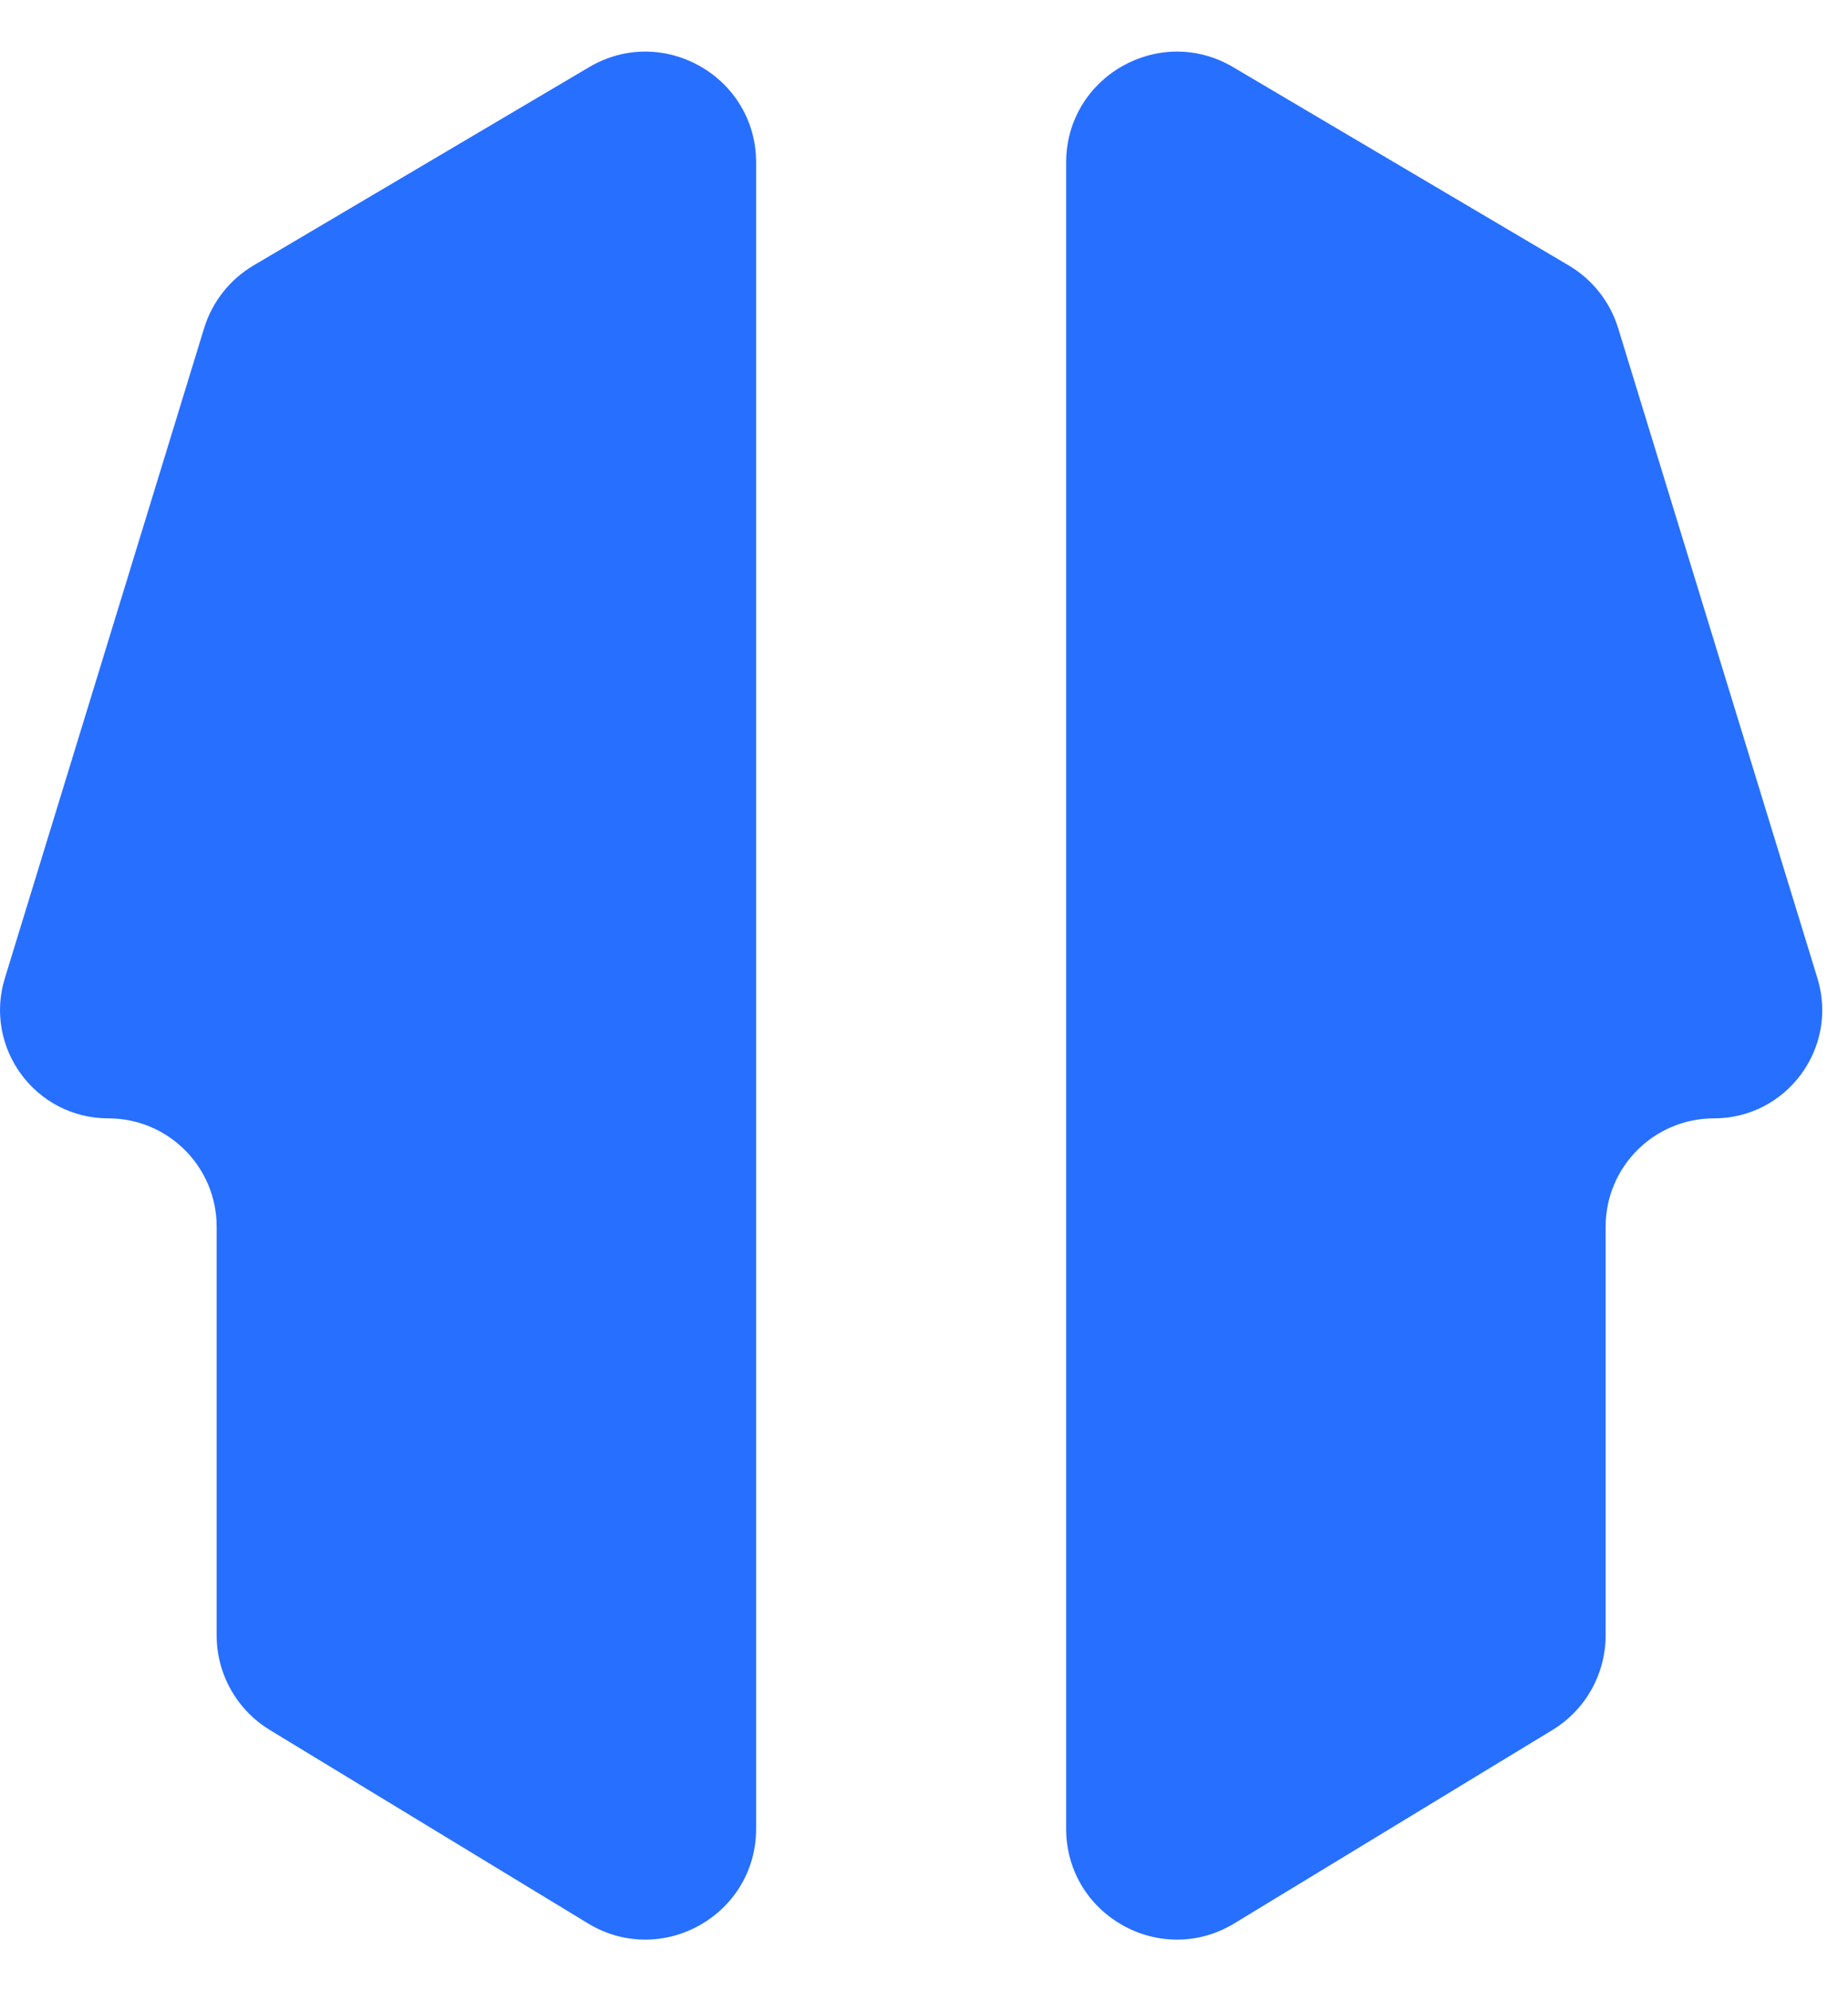 <svg width="26" height="28" viewBox="0 0 26 28" fill="none" xmlns="http://www.w3.org/2000/svg">
<path fill-rule="evenodd" clip-rule="evenodd" d="M10.638 2.285C10.638 1.08 9.327 0.331 8.289 0.944L3.568 3.732C3.233 3.93 2.985 4.245 2.871 4.617L0.068 13.756C-0.232 14.735 0.5 15.726 1.524 15.726C2.366 15.726 3.048 16.408 3.048 17.249V22.996C3.048 23.54 3.332 24.045 3.797 24.327L8.272 27.046C9.31 27.676 10.638 26.929 10.638 25.715V2.285Z" fill="#276FFF"/>
<path fill-rule="evenodd" clip-rule="evenodd" d="M15 2.285C15 1.08 16.311 0.331 17.349 0.944L22.07 3.732C22.405 3.93 22.653 4.245 22.767 4.617L25.57 13.756C25.87 14.735 25.138 15.726 24.114 15.726C23.272 15.726 22.59 16.408 22.59 17.249V22.996C22.59 23.54 22.306 24.045 21.841 24.327L17.366 27.046C16.328 27.676 15 26.929 15 25.715V2.285Z" fill="#276FFF"/>
</svg>
